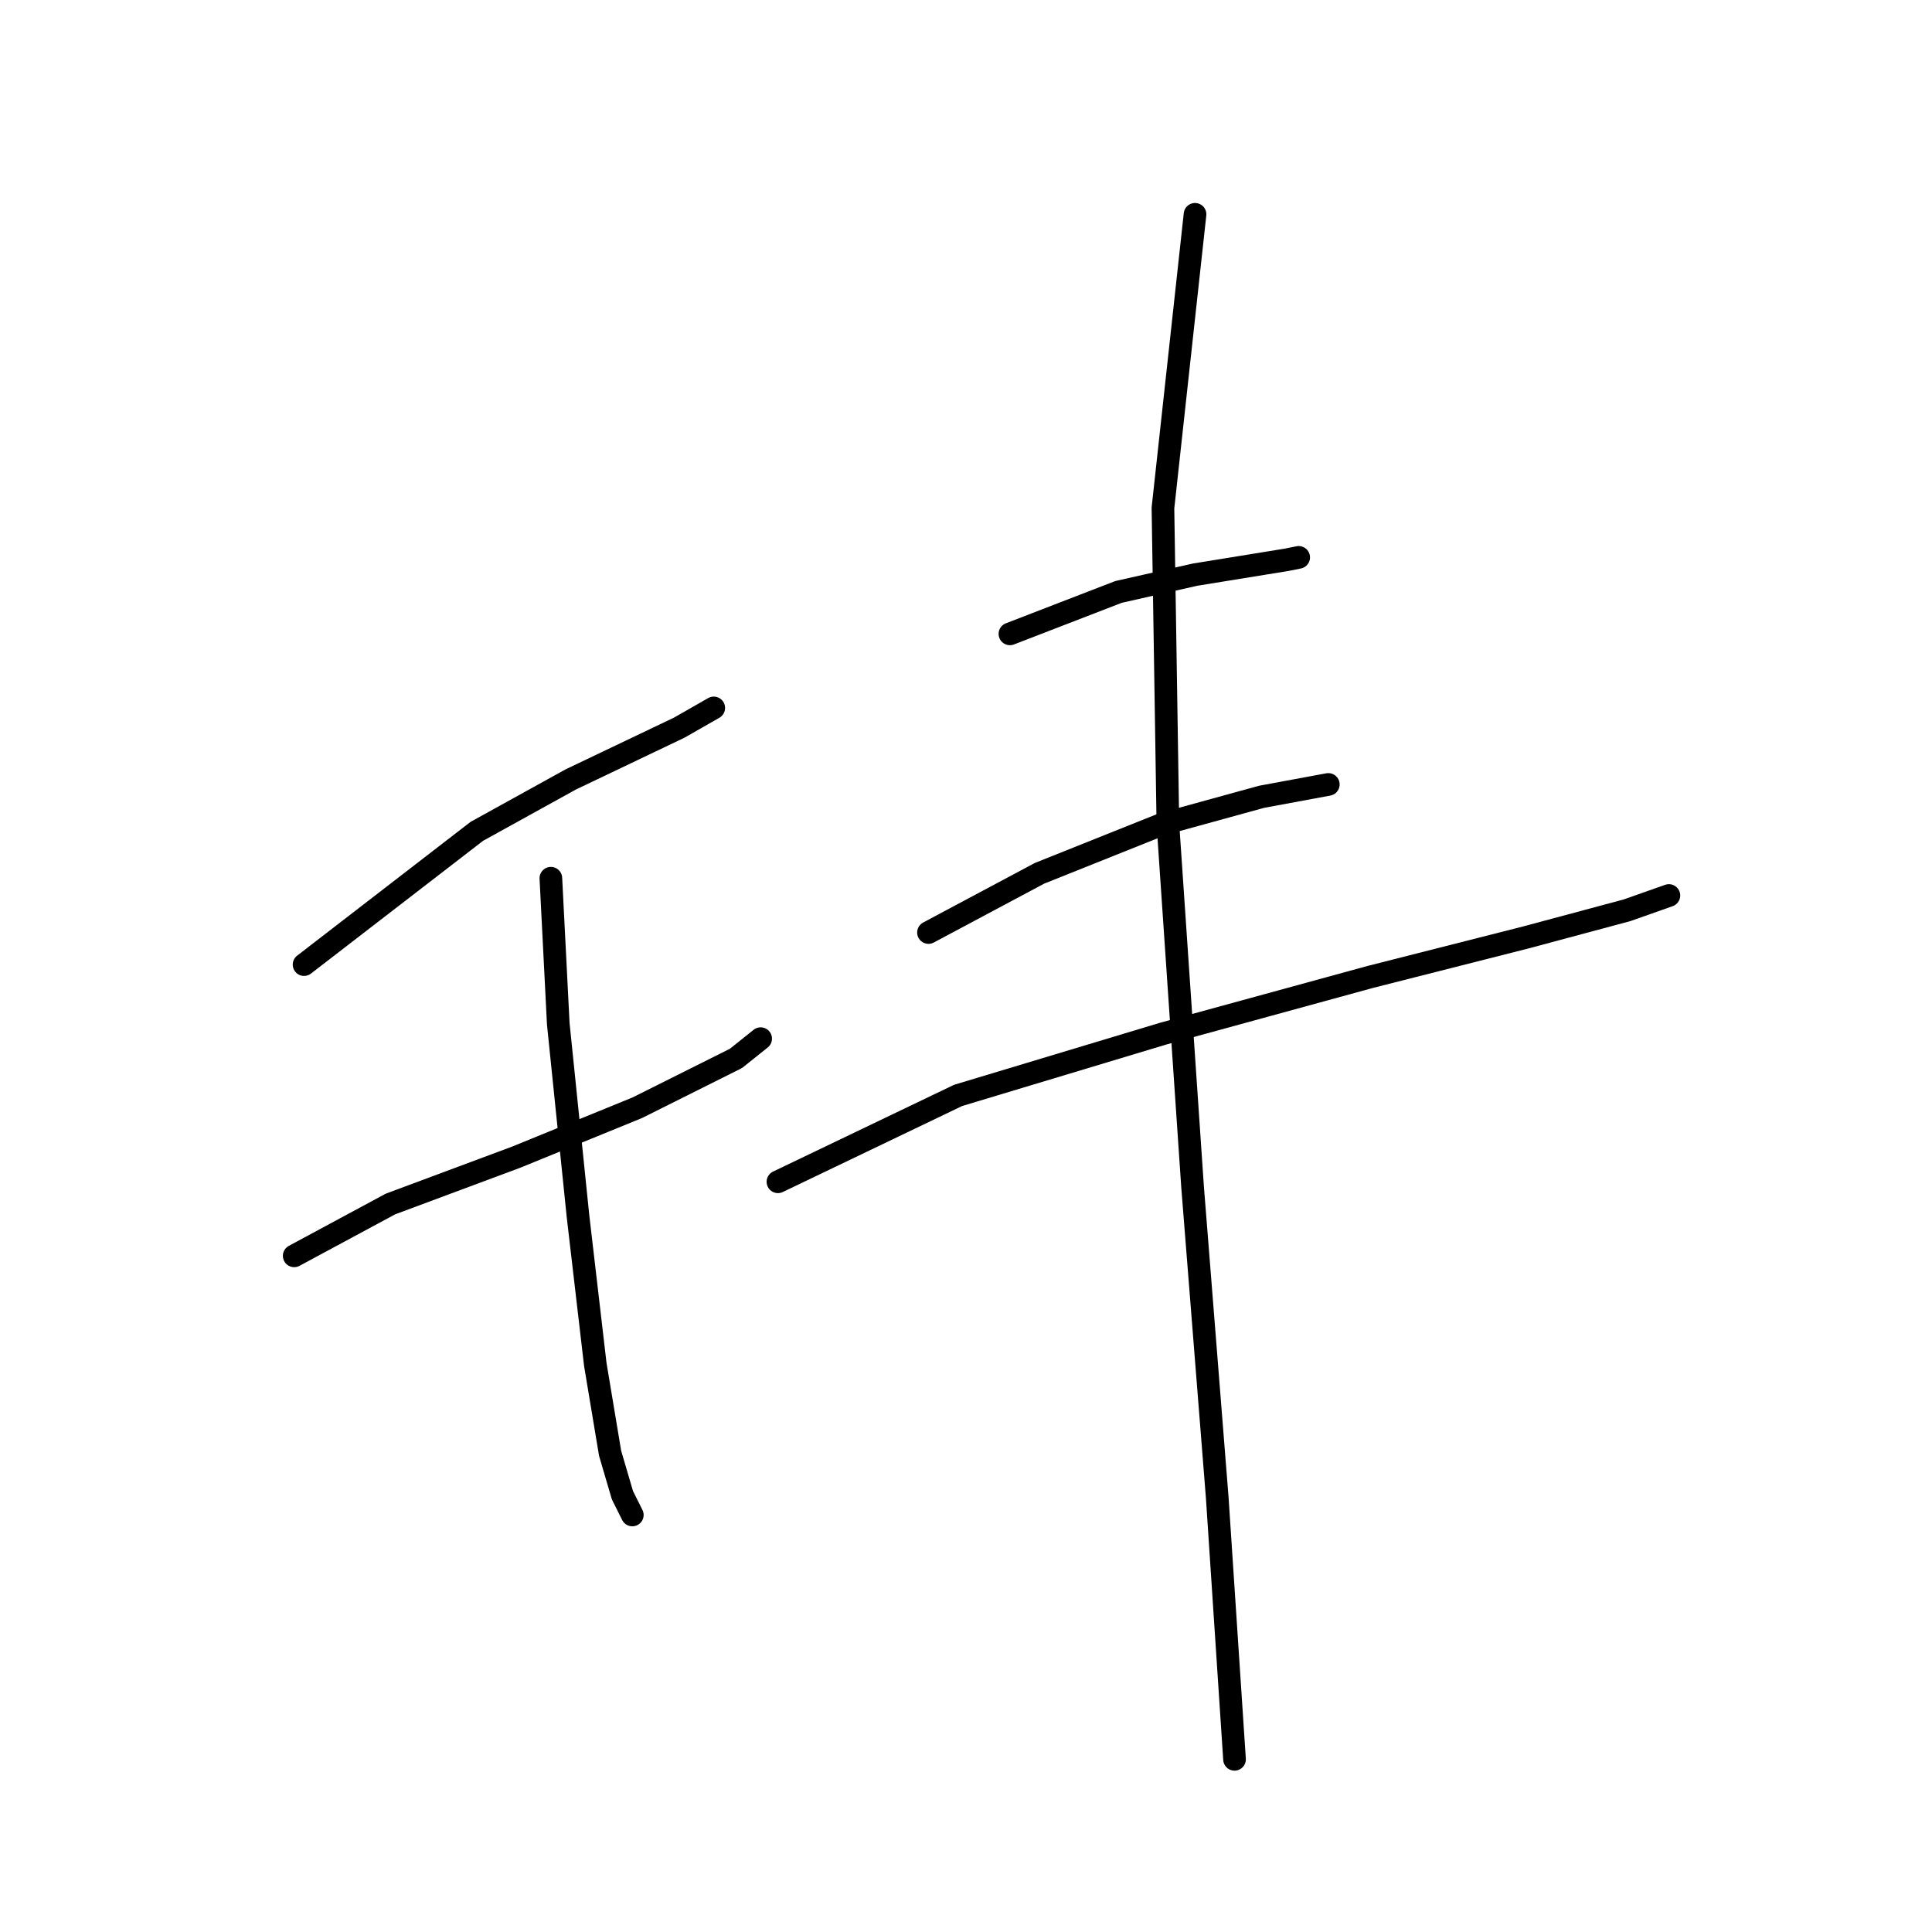 <?xml version="1.0" standalone="no"?>
    <svg width="256" height="256" xmlns="http://www.w3.org/2000/svg" version="1.1">
    <polyline stroke="black" stroke-width="3" stroke-linecap="round" fill="transparent" stroke-linejoin="round" points="40.29 127.815 63.182 110.156 75.61 103.288 89.999 96.42 94.577 93.804 94.577 93.804 " />
        <polyline stroke="black" stroke-width="3" stroke-linecap="round" fill="transparent" stroke-linejoin="round" points="38.982 166.405 51.736 159.537 68.415 153.324 84.439 146.783 97.521 140.242 100.791 137.626 100.791 137.626 " />
        <polyline stroke="black" stroke-width="3" stroke-linecap="round" fill="transparent" stroke-linejoin="round" points="72.993 116.369 73.974 135.664 76.591 161.172 78.88 180.794 80.842 192.567 82.477 198.127 83.785 200.743 83.785 200.743 " />
        <polyline stroke="black" stroke-width="3" stroke-linecap="round" fill="transparent" stroke-linejoin="round" points="133.821 83.993 148.21 78.434 158.348 76.145 170.448 74.182 172.083 73.855 172.083 73.855 " />
        <polyline stroke="black" stroke-width="3" stroke-linecap="round" fill="transparent" stroke-linejoin="round" points="123.029 123.564 137.745 115.715 154.097 109.175 167.178 105.577 176.008 103.942 176.008 103.942 " />
        <polyline stroke="black" stroke-width="3" stroke-linecap="round" fill="transparent" stroke-linejoin="round" points="103.08 156.594 126.953 145.148 154.097 136.972 181.567 129.45 202.17 124.218 215.578 120.621 221.138 118.658 221.138 118.658 " />
        <polyline stroke="black" stroke-width="3" stroke-linecap="round" fill="transparent" stroke-linejoin="round" points="158.348 28.398 154.097 67.315 154.751 109.175 158.021 157.248 161.291 198.454 163.581 233.119 163.581 233.119 " />
        </svg>